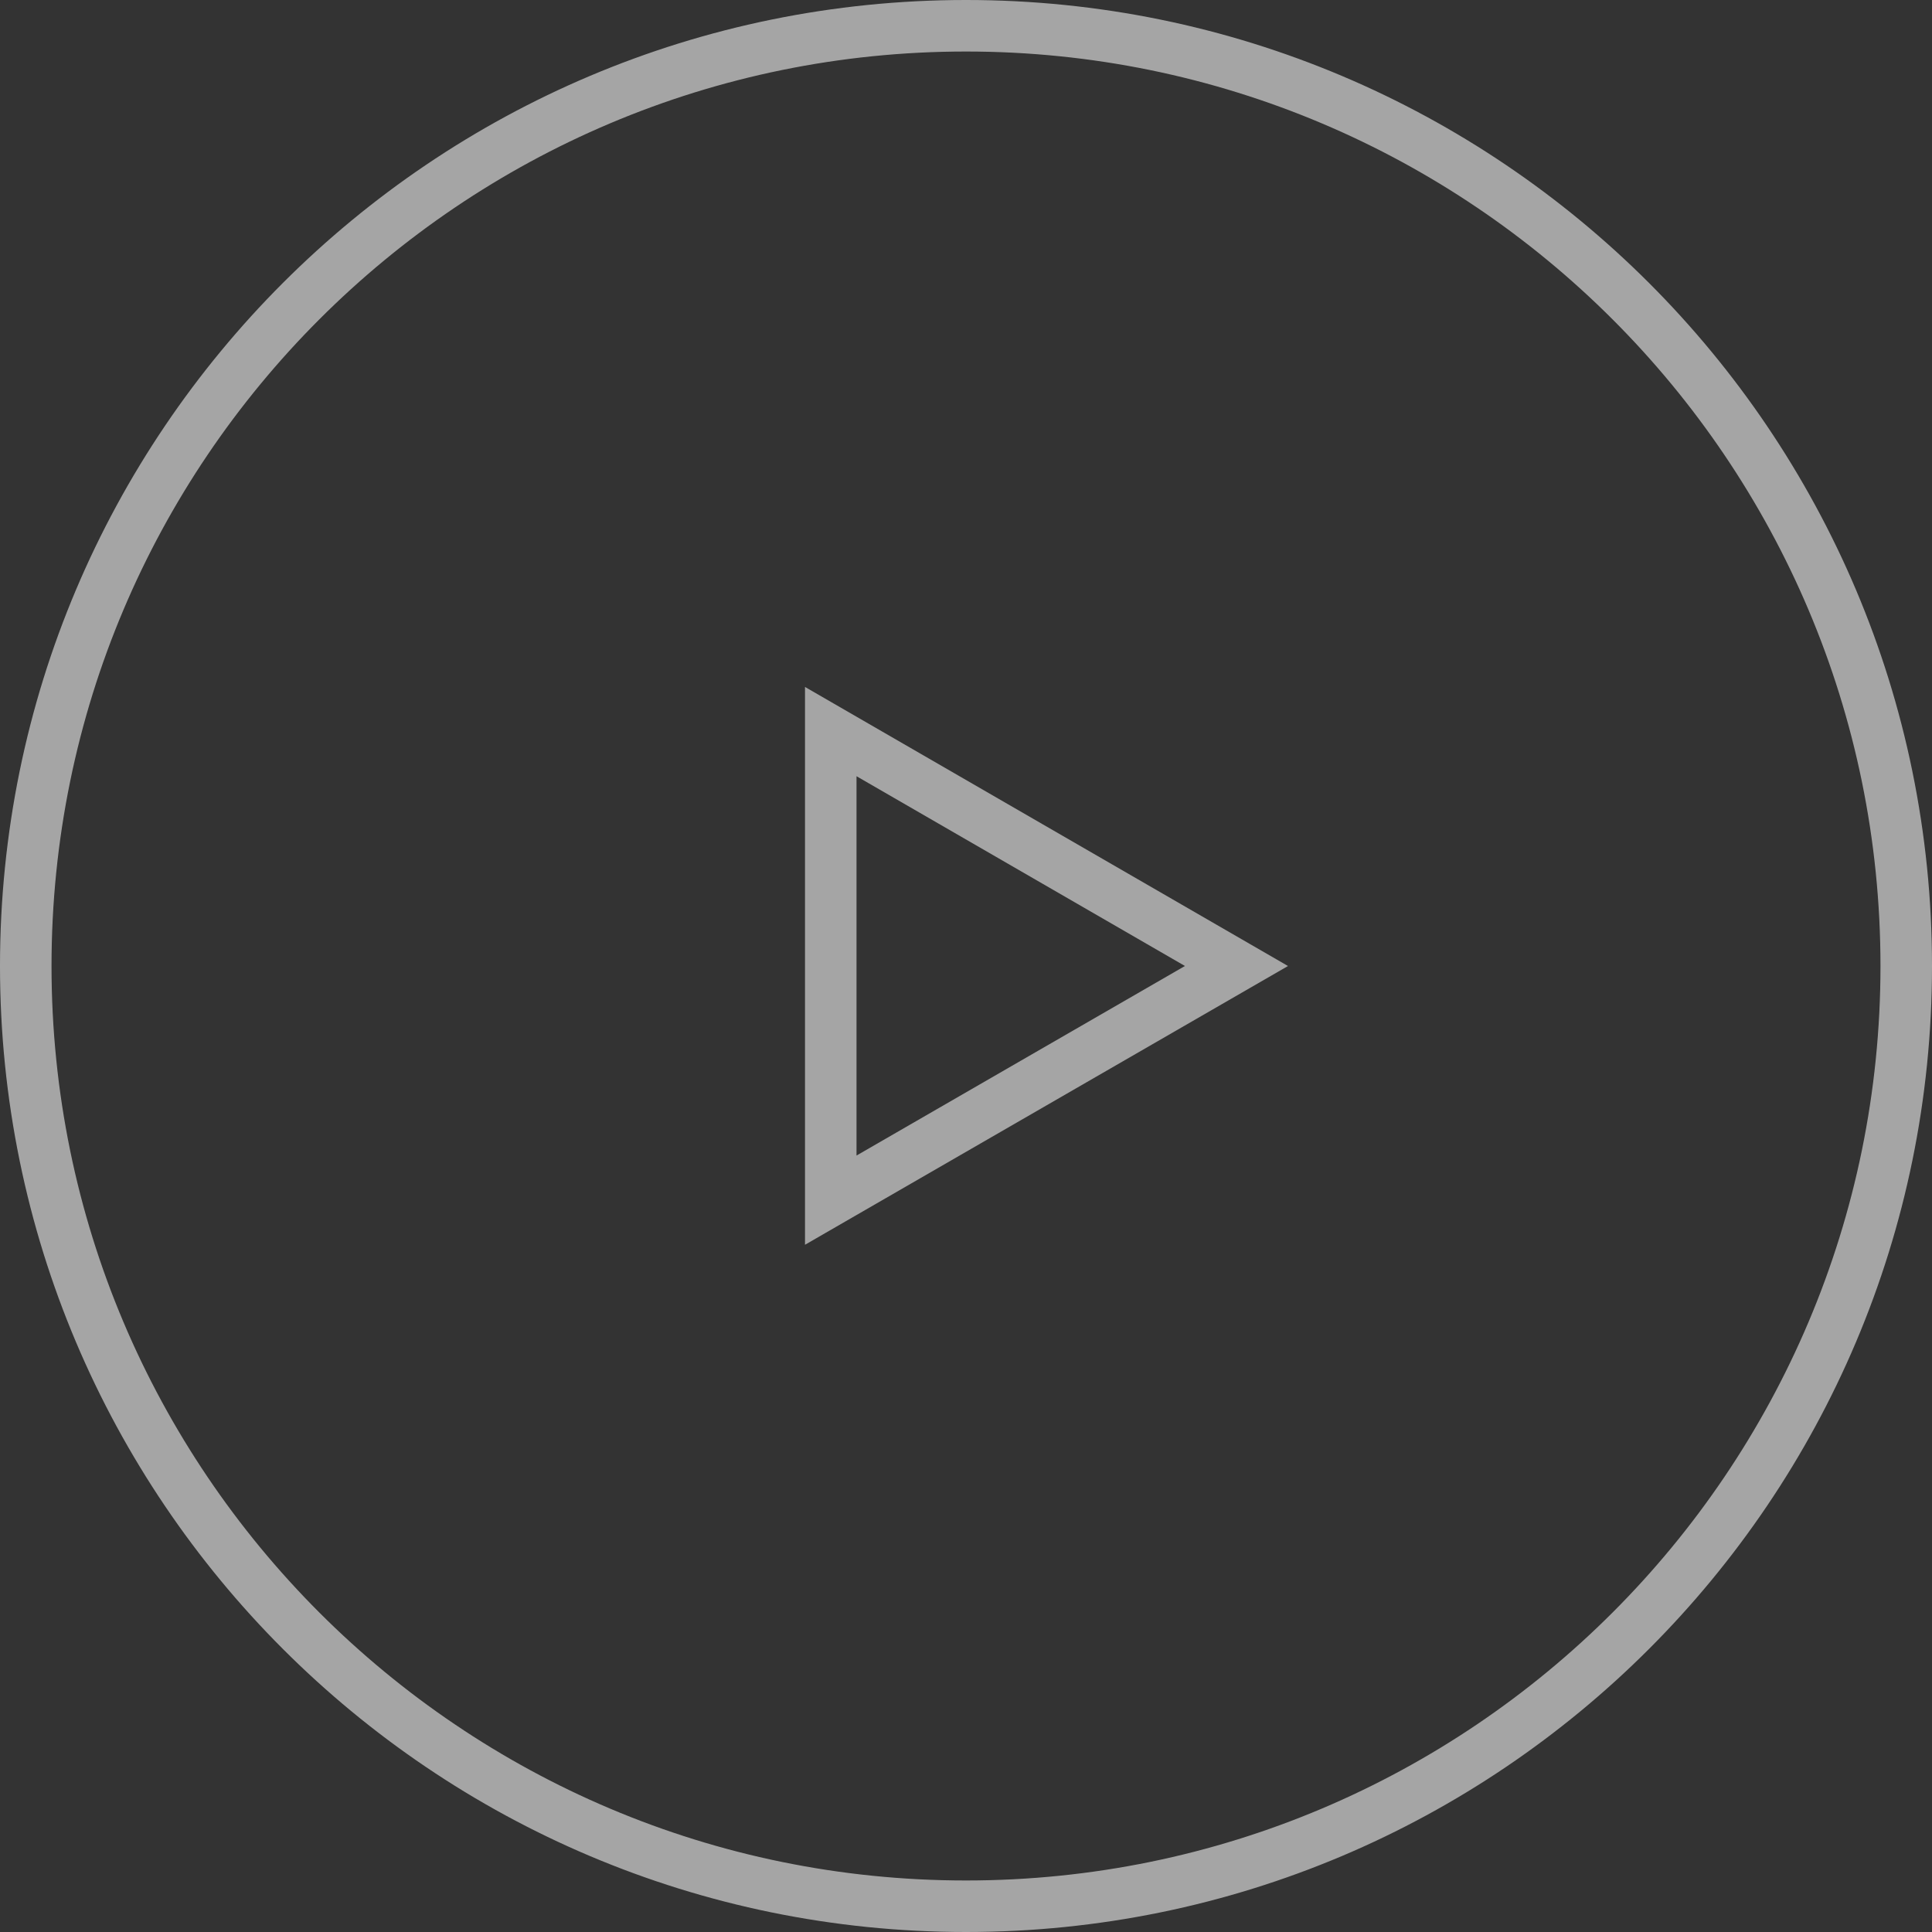 <svg width="75" height="75" viewBox="0 0 75 75" fill="none" xmlns="http://www.w3.org/2000/svg" xmlns:xlink="http://www.w3.org/1999/xlink">
	<rect x="0" y="0" width="75" height="75" fill="#333333" stroke="none"/>
	<desc>
			Created with Pixso.
	</desc>
	<defs/>
	<g opacity="0.75">
		<g opacity="0.75">
			<path id="Vector" d="M37.5 74C17.34 74 1 57.65 1 37.5C1 17.34 17.34 1 37.5 1C57.65 1 74 17.34 74 37.5C74 57.65 57.65 74 37.5 74Z" stroke="#FFFFFF" stroke-opacity="1" stroke-width="2"/>
		</g>
		<g opacity="0.75">
			<path id="Vector" d="M48 37.5L32.25 46.59L32.25 28.4L48 37.5Z" stroke="#FFFFFF" stroke-opacity="1" stroke-width="2"/>
		</g>
	</g>
</svg>
